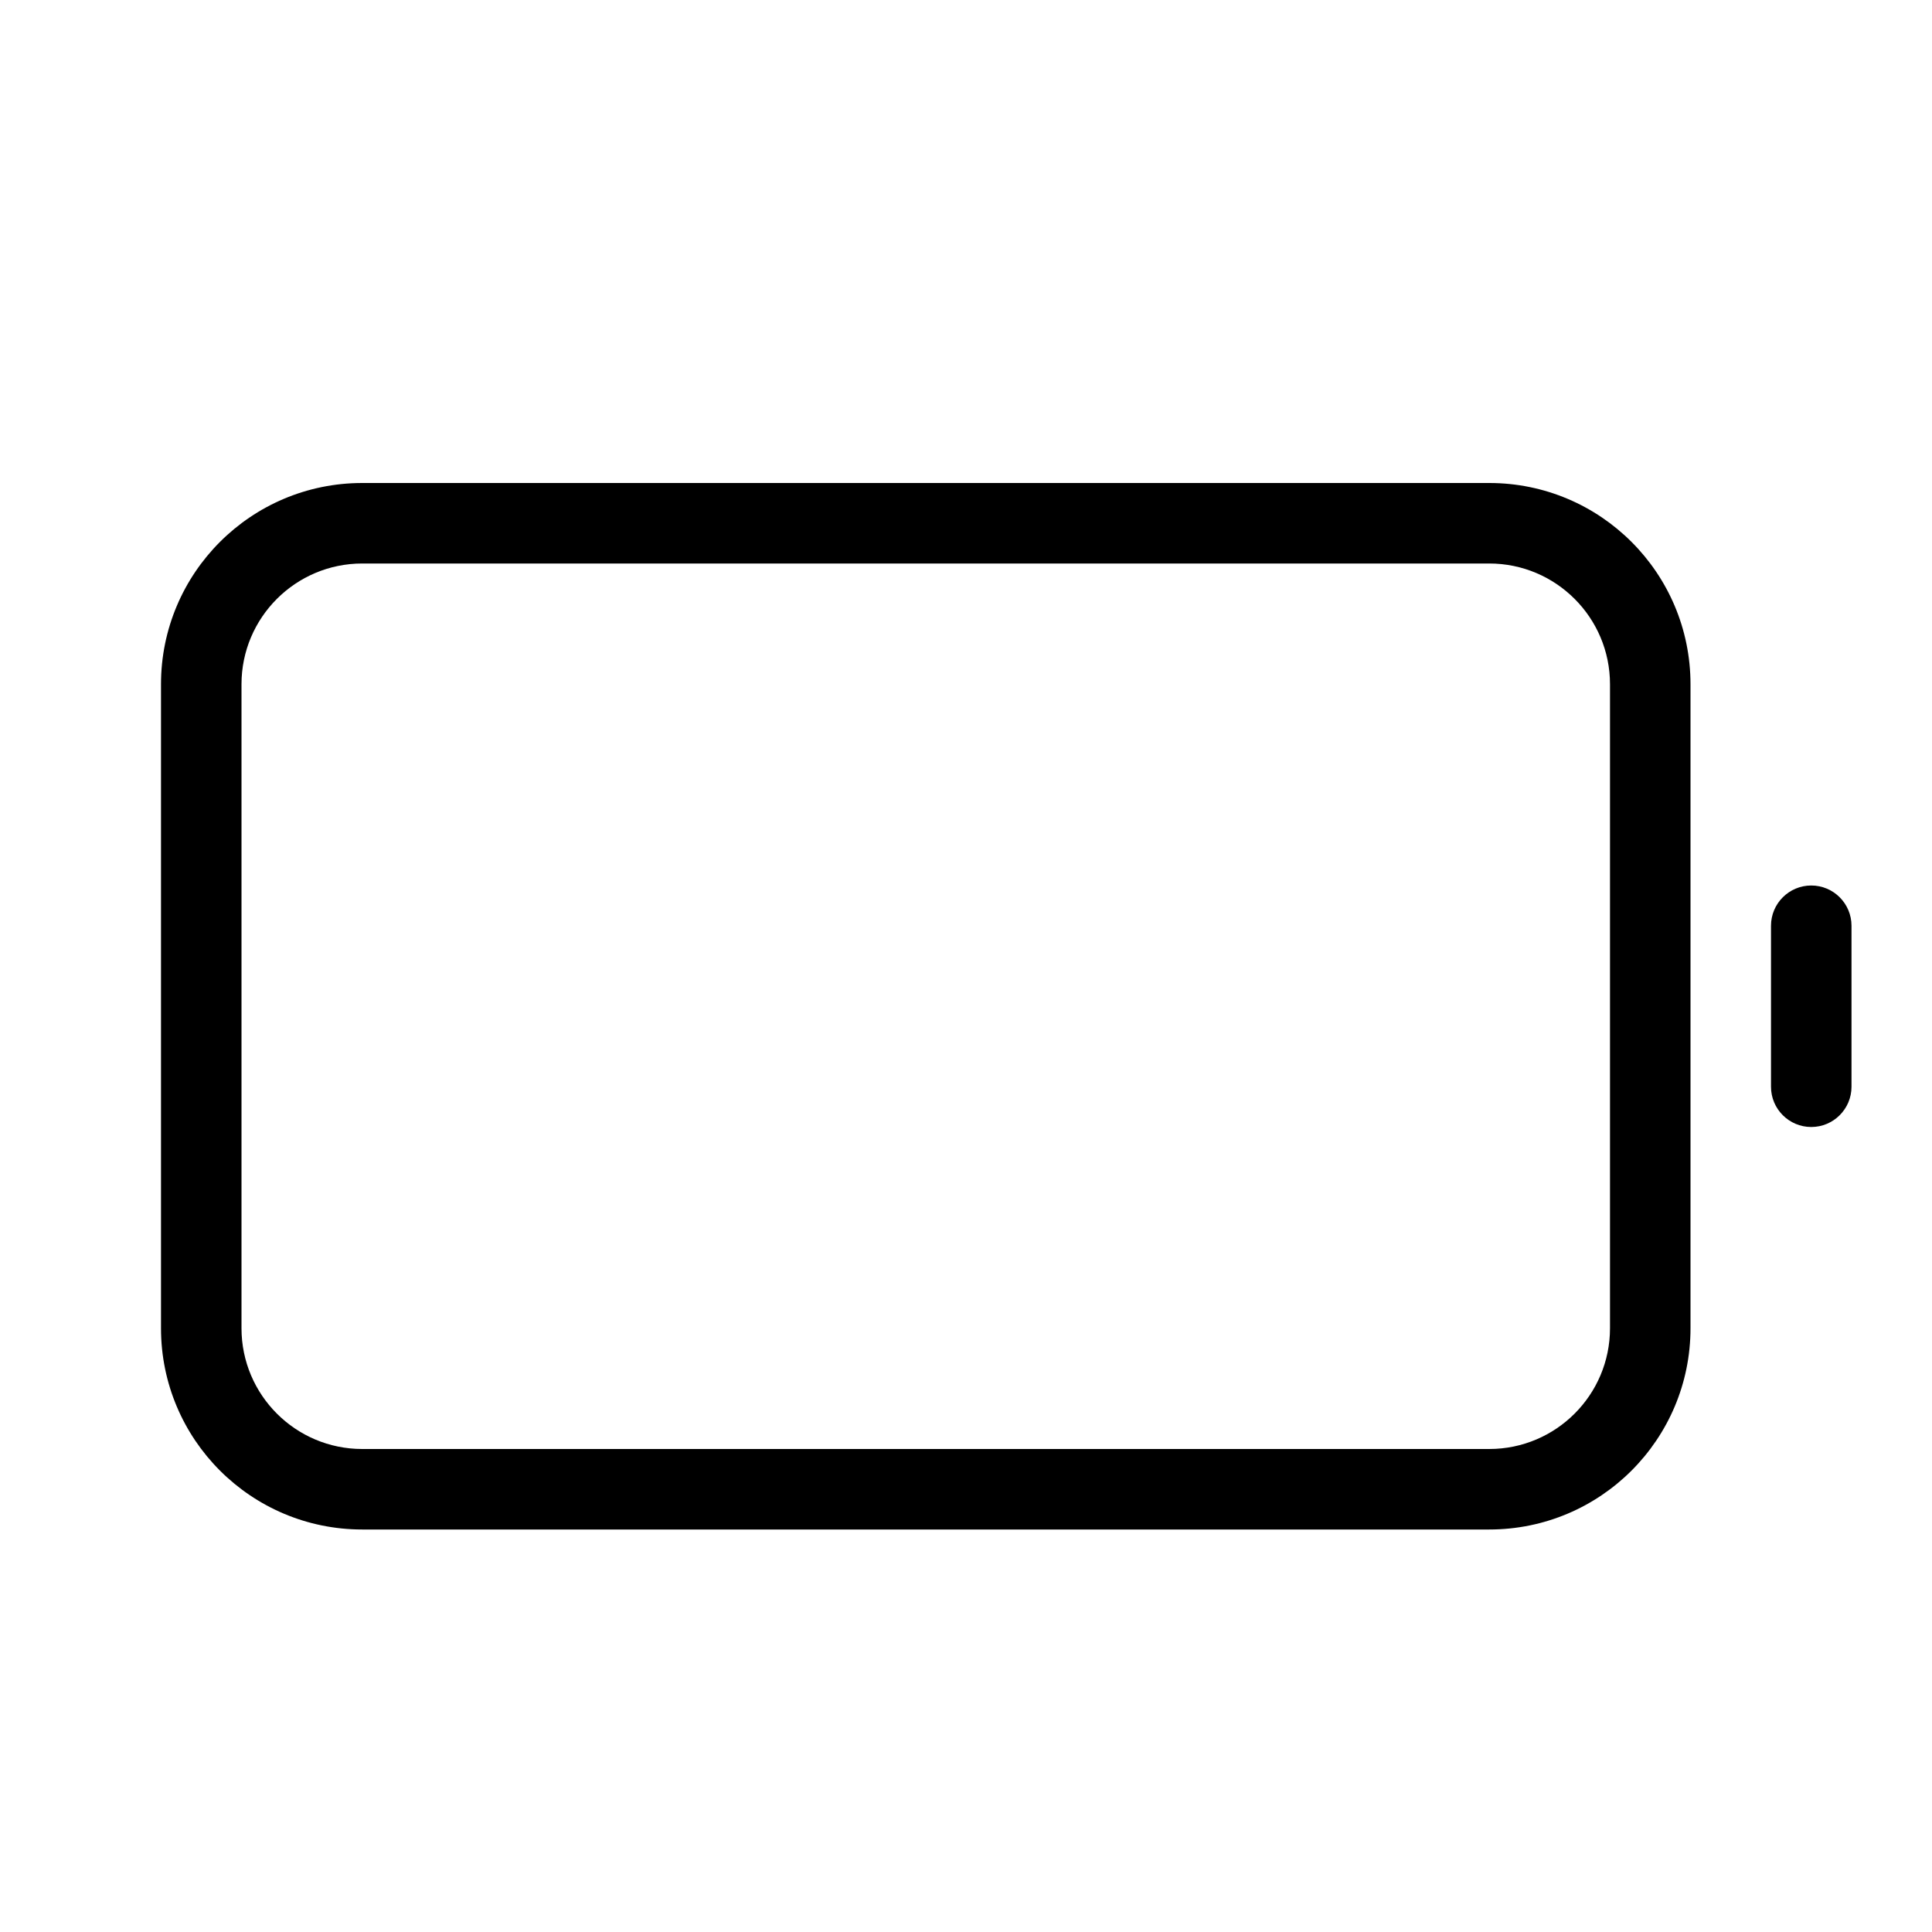 <?xml version="1.0" encoding="UTF-8"?>
<svg width="24px" height="24px" viewBox="0 0 24 24" version="1.1" xmlns="http://www.w3.org/2000/svg" xmlns:xlink="http://www.w3.org/1999/xlink">
    <!-- Generator: Sketch 55.2 (78181) - https://sketchapp.com -->
    <title>battery</title>
    <desc>Created with Sketch.</desc>
    <g id="battery" stroke="none" stroke-width="1" fill="none" fill-rule="evenodd">
        <path d="M4.5,6 L18.5,6 C19.881,6 21,7.119 21,8.5 L21,16.5 C21,17.881 19.881,19 18.5,19 L4.5,19 C3.119,19 2,17.881 2,16.5 L2,8.5 C2,7.119 3.119,6 4.5,6 Z M4.5,7 C3.672,7 3,7.672 3,8.5 L3,16.5 C3,17.328 3.672,18 4.5,18 L18.5,18 C19.328,18 20,17.328 20,16.5 L20,8.5 C20,7.672 19.328,7 18.5,7 L4.5,7 Z" id="Rectangle-path" fill="#000000" fill-rule="nonzero"></path>
        <path d="M23,13.5 L23,11.5 C23,11.224 22.776,11 22.5,11 C22.224,11 22,11.224 22,11.5 L22,13.5 C22,13.776 22.224,14 22.5,14 C22.776,14 23,13.776 23,13.5 Z" id="Shape" fill="#000000" fill-rule="nonzero"></path>
    </g>
</svg>